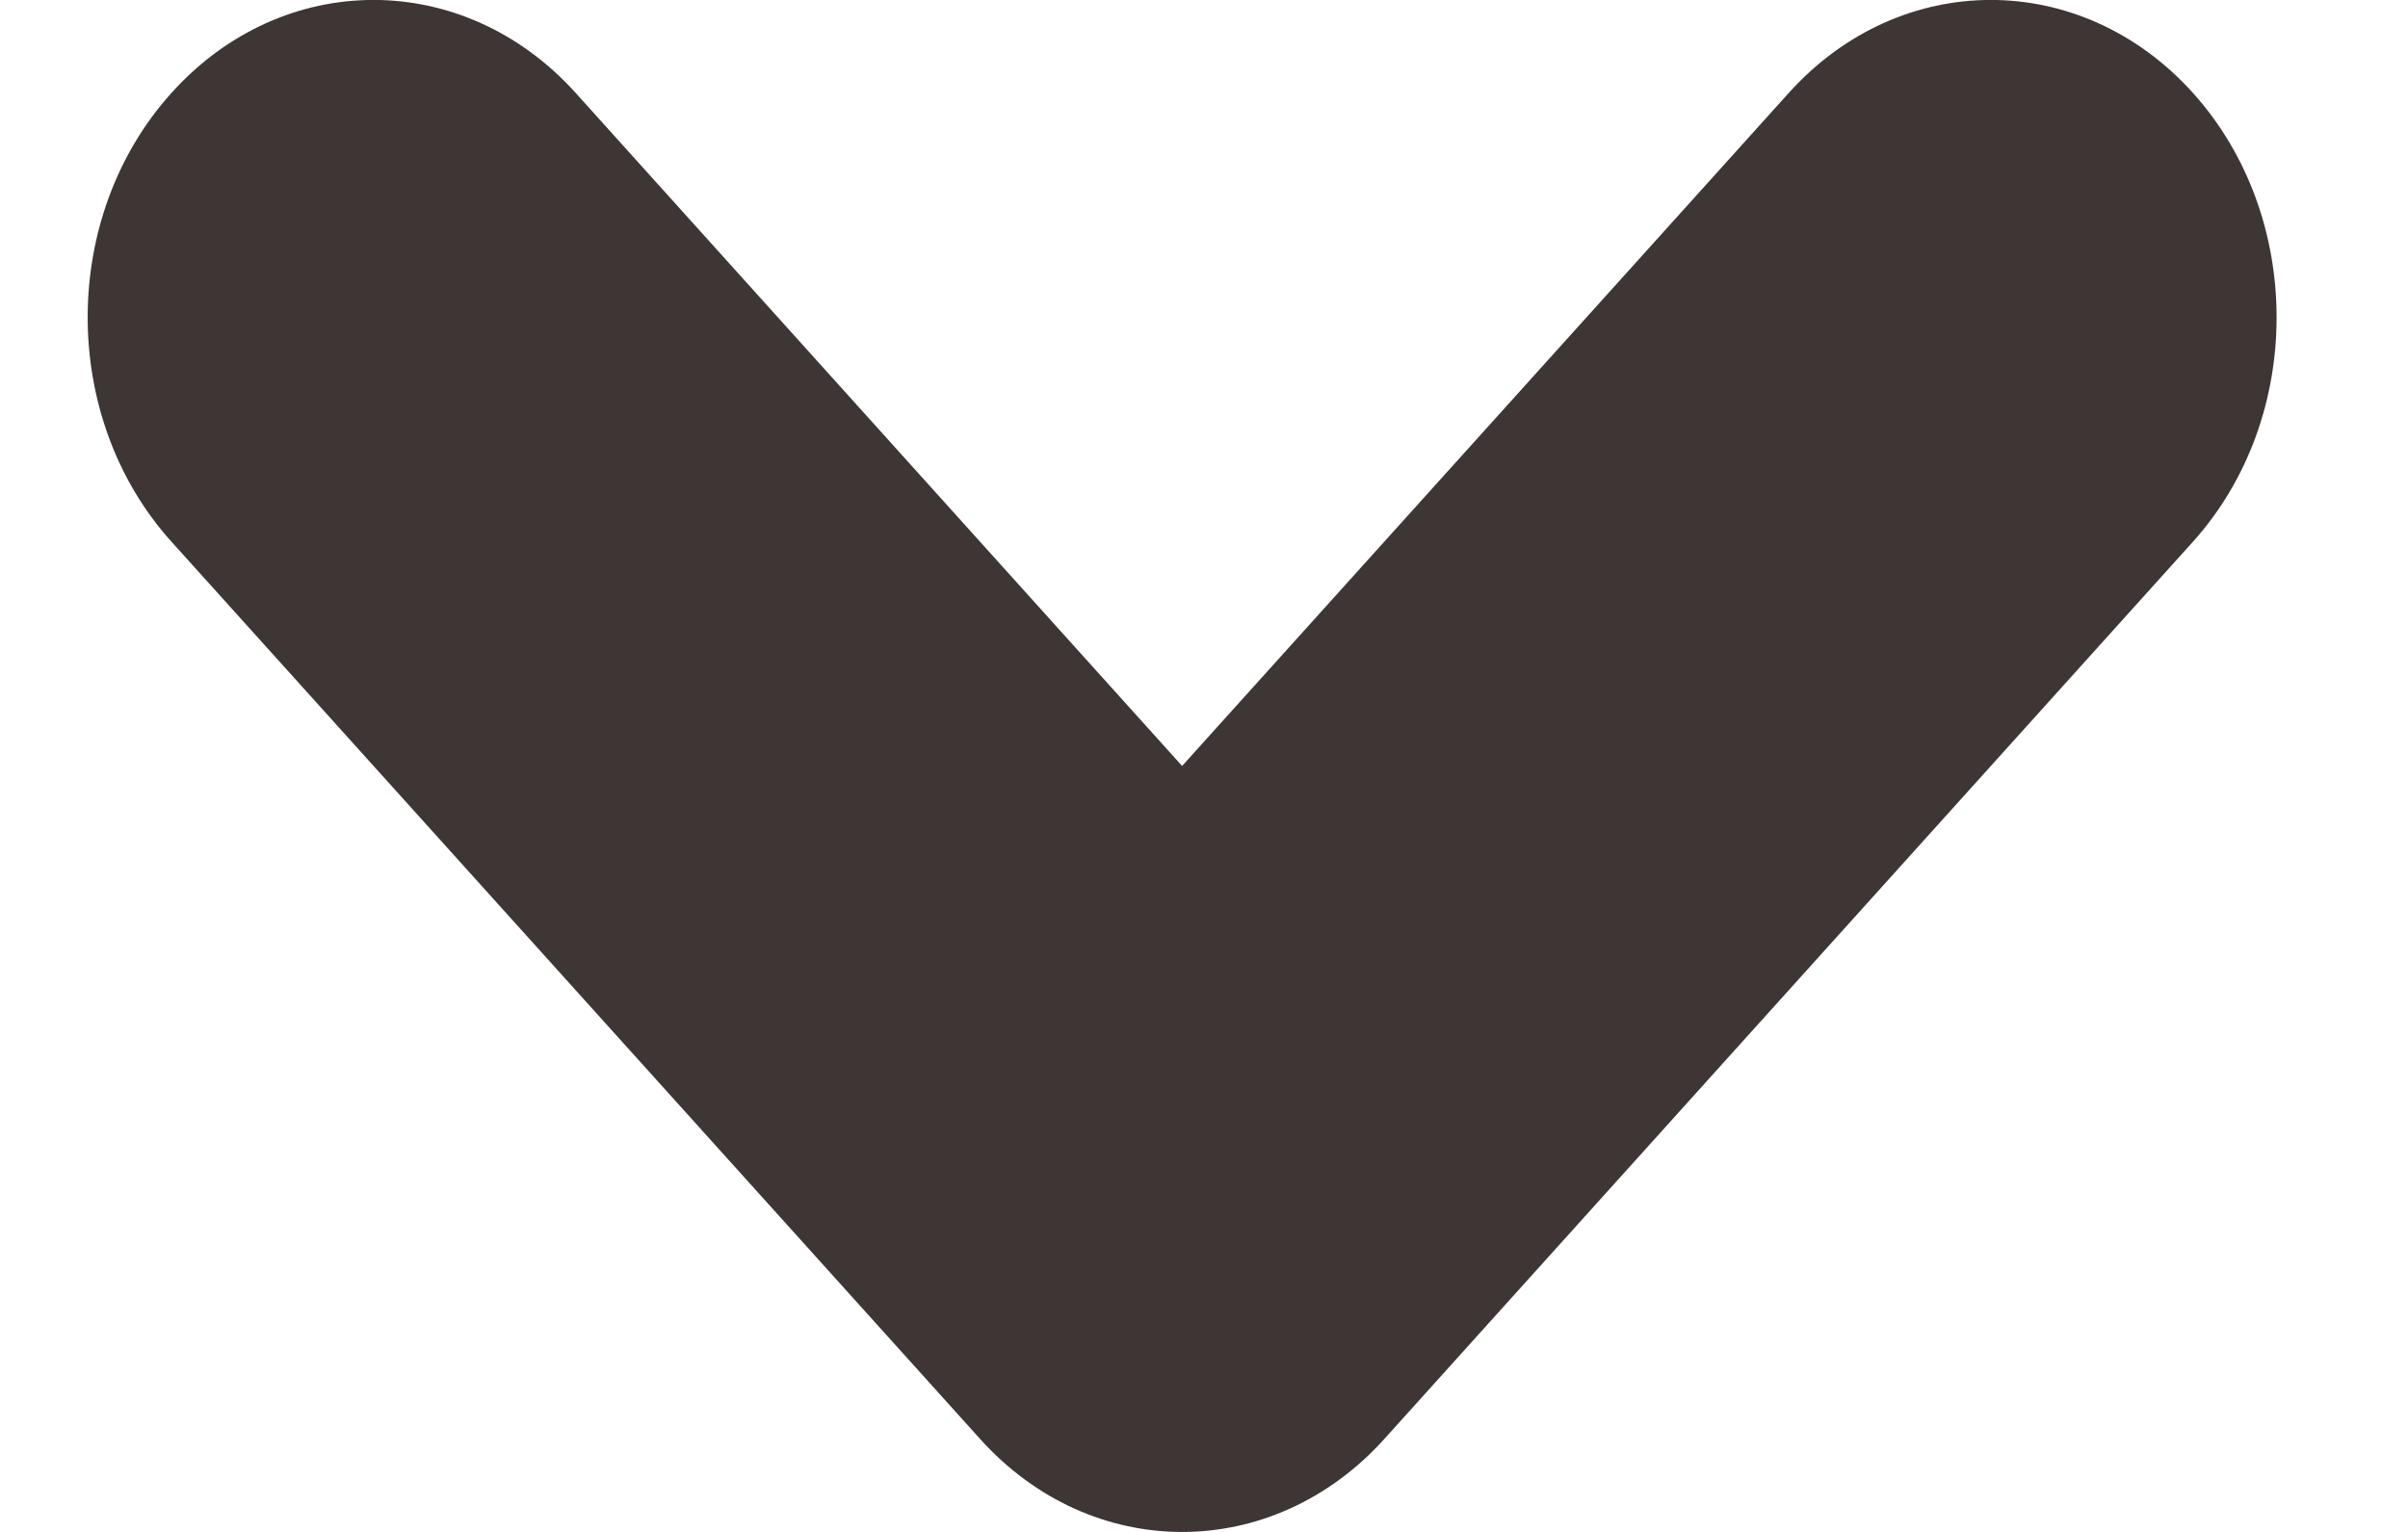 <svg width="11" height="7" viewBox="0 0 11 7" fill="none" xmlns="http://www.w3.org/2000/svg">
<path d="M10.018 0.425C9.507 -0.142 8.681 -0.142 8.171 0.425L5.4 3.5L2.63 0.425C2.119 -0.142 1.293 -0.142 0.783 0.425C0.273 0.991 0.273 1.909 0.783 2.475L4.477 6.575C4.987 7.142 5.813 7.142 6.324 6.575L10.018 2.475C10.527 1.909 10.527 0.991 10.018 0.425Z" fill="#3E3535"/>
</svg>
